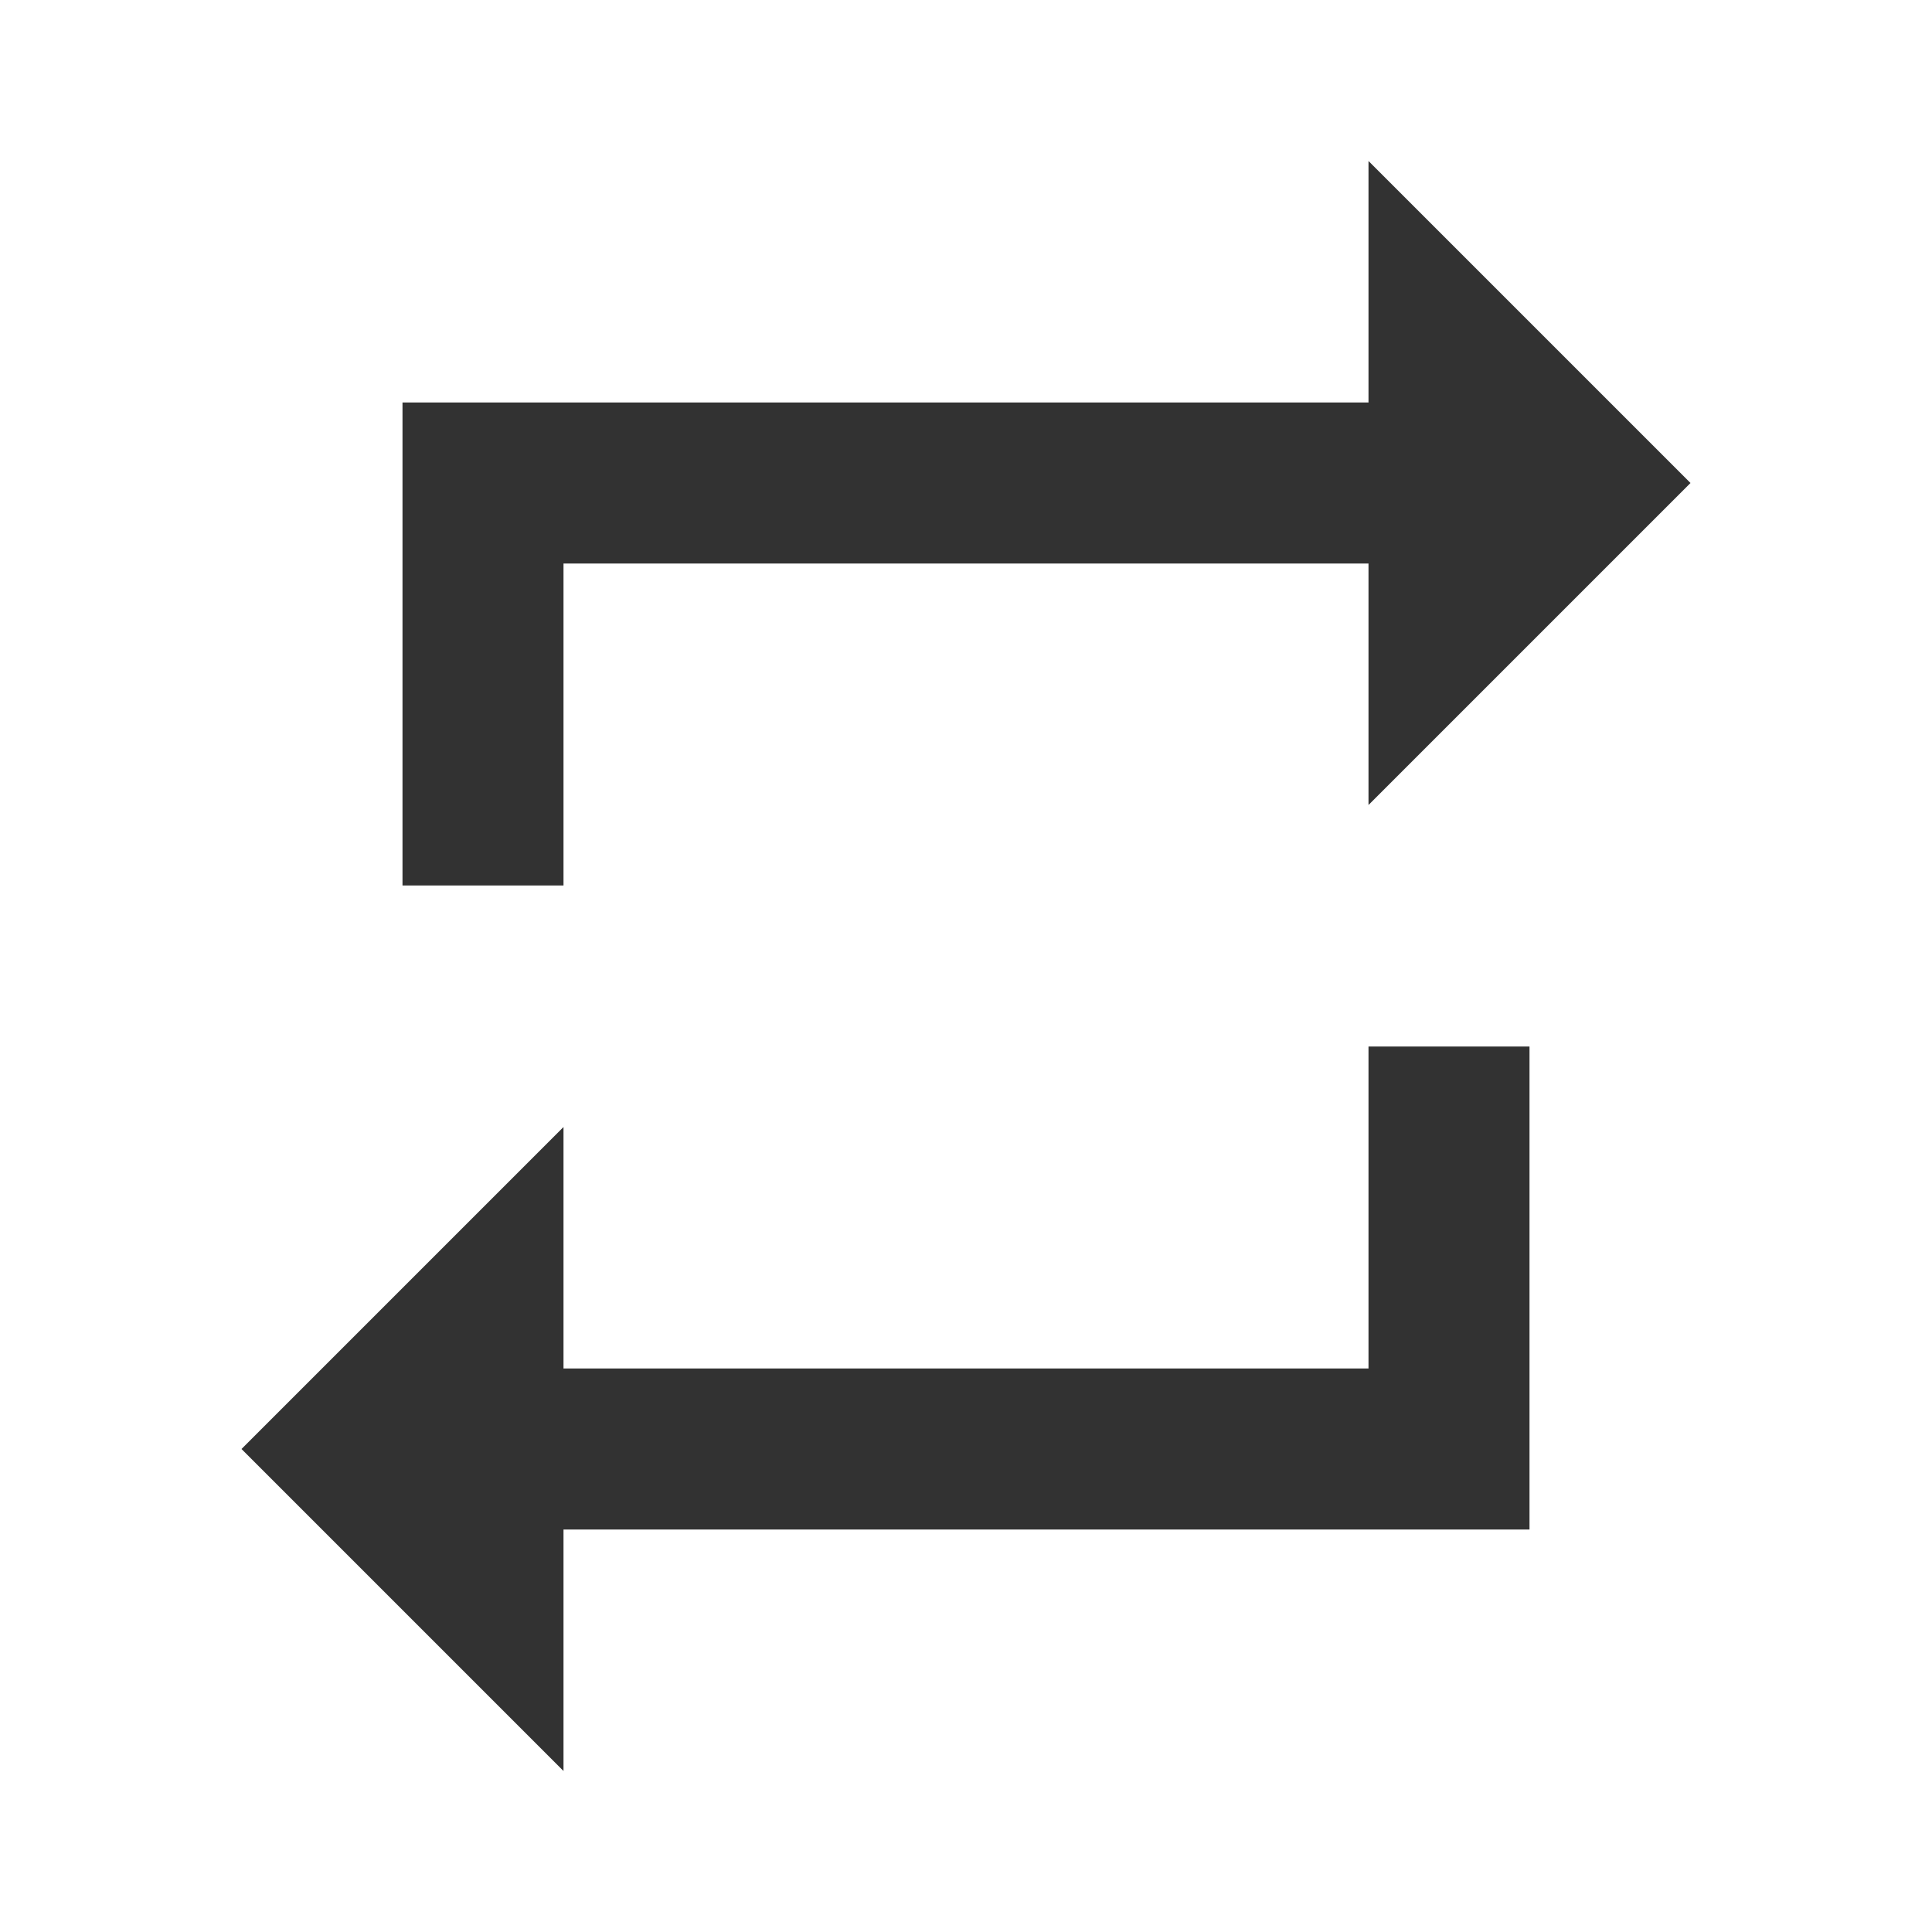 <svg width="24" height="24" viewBox="0 0 24 24" fill="none" xmlns="http://www.w3.org/2000/svg">
<g clip-path="url(#clip0_37_7621)">
<path d="M7 7H17V10L21 6L17 2V5H5V11H7V7ZM17 17H7V14L3 18L7 22V19H19V13H17V17Z" fill="#323232"/>
</g>
<defs>
<clipPath id="clip0_37_7621">
<rect width="24" height="24" fill="white"/>
</clipPath>
</defs>
</svg>
